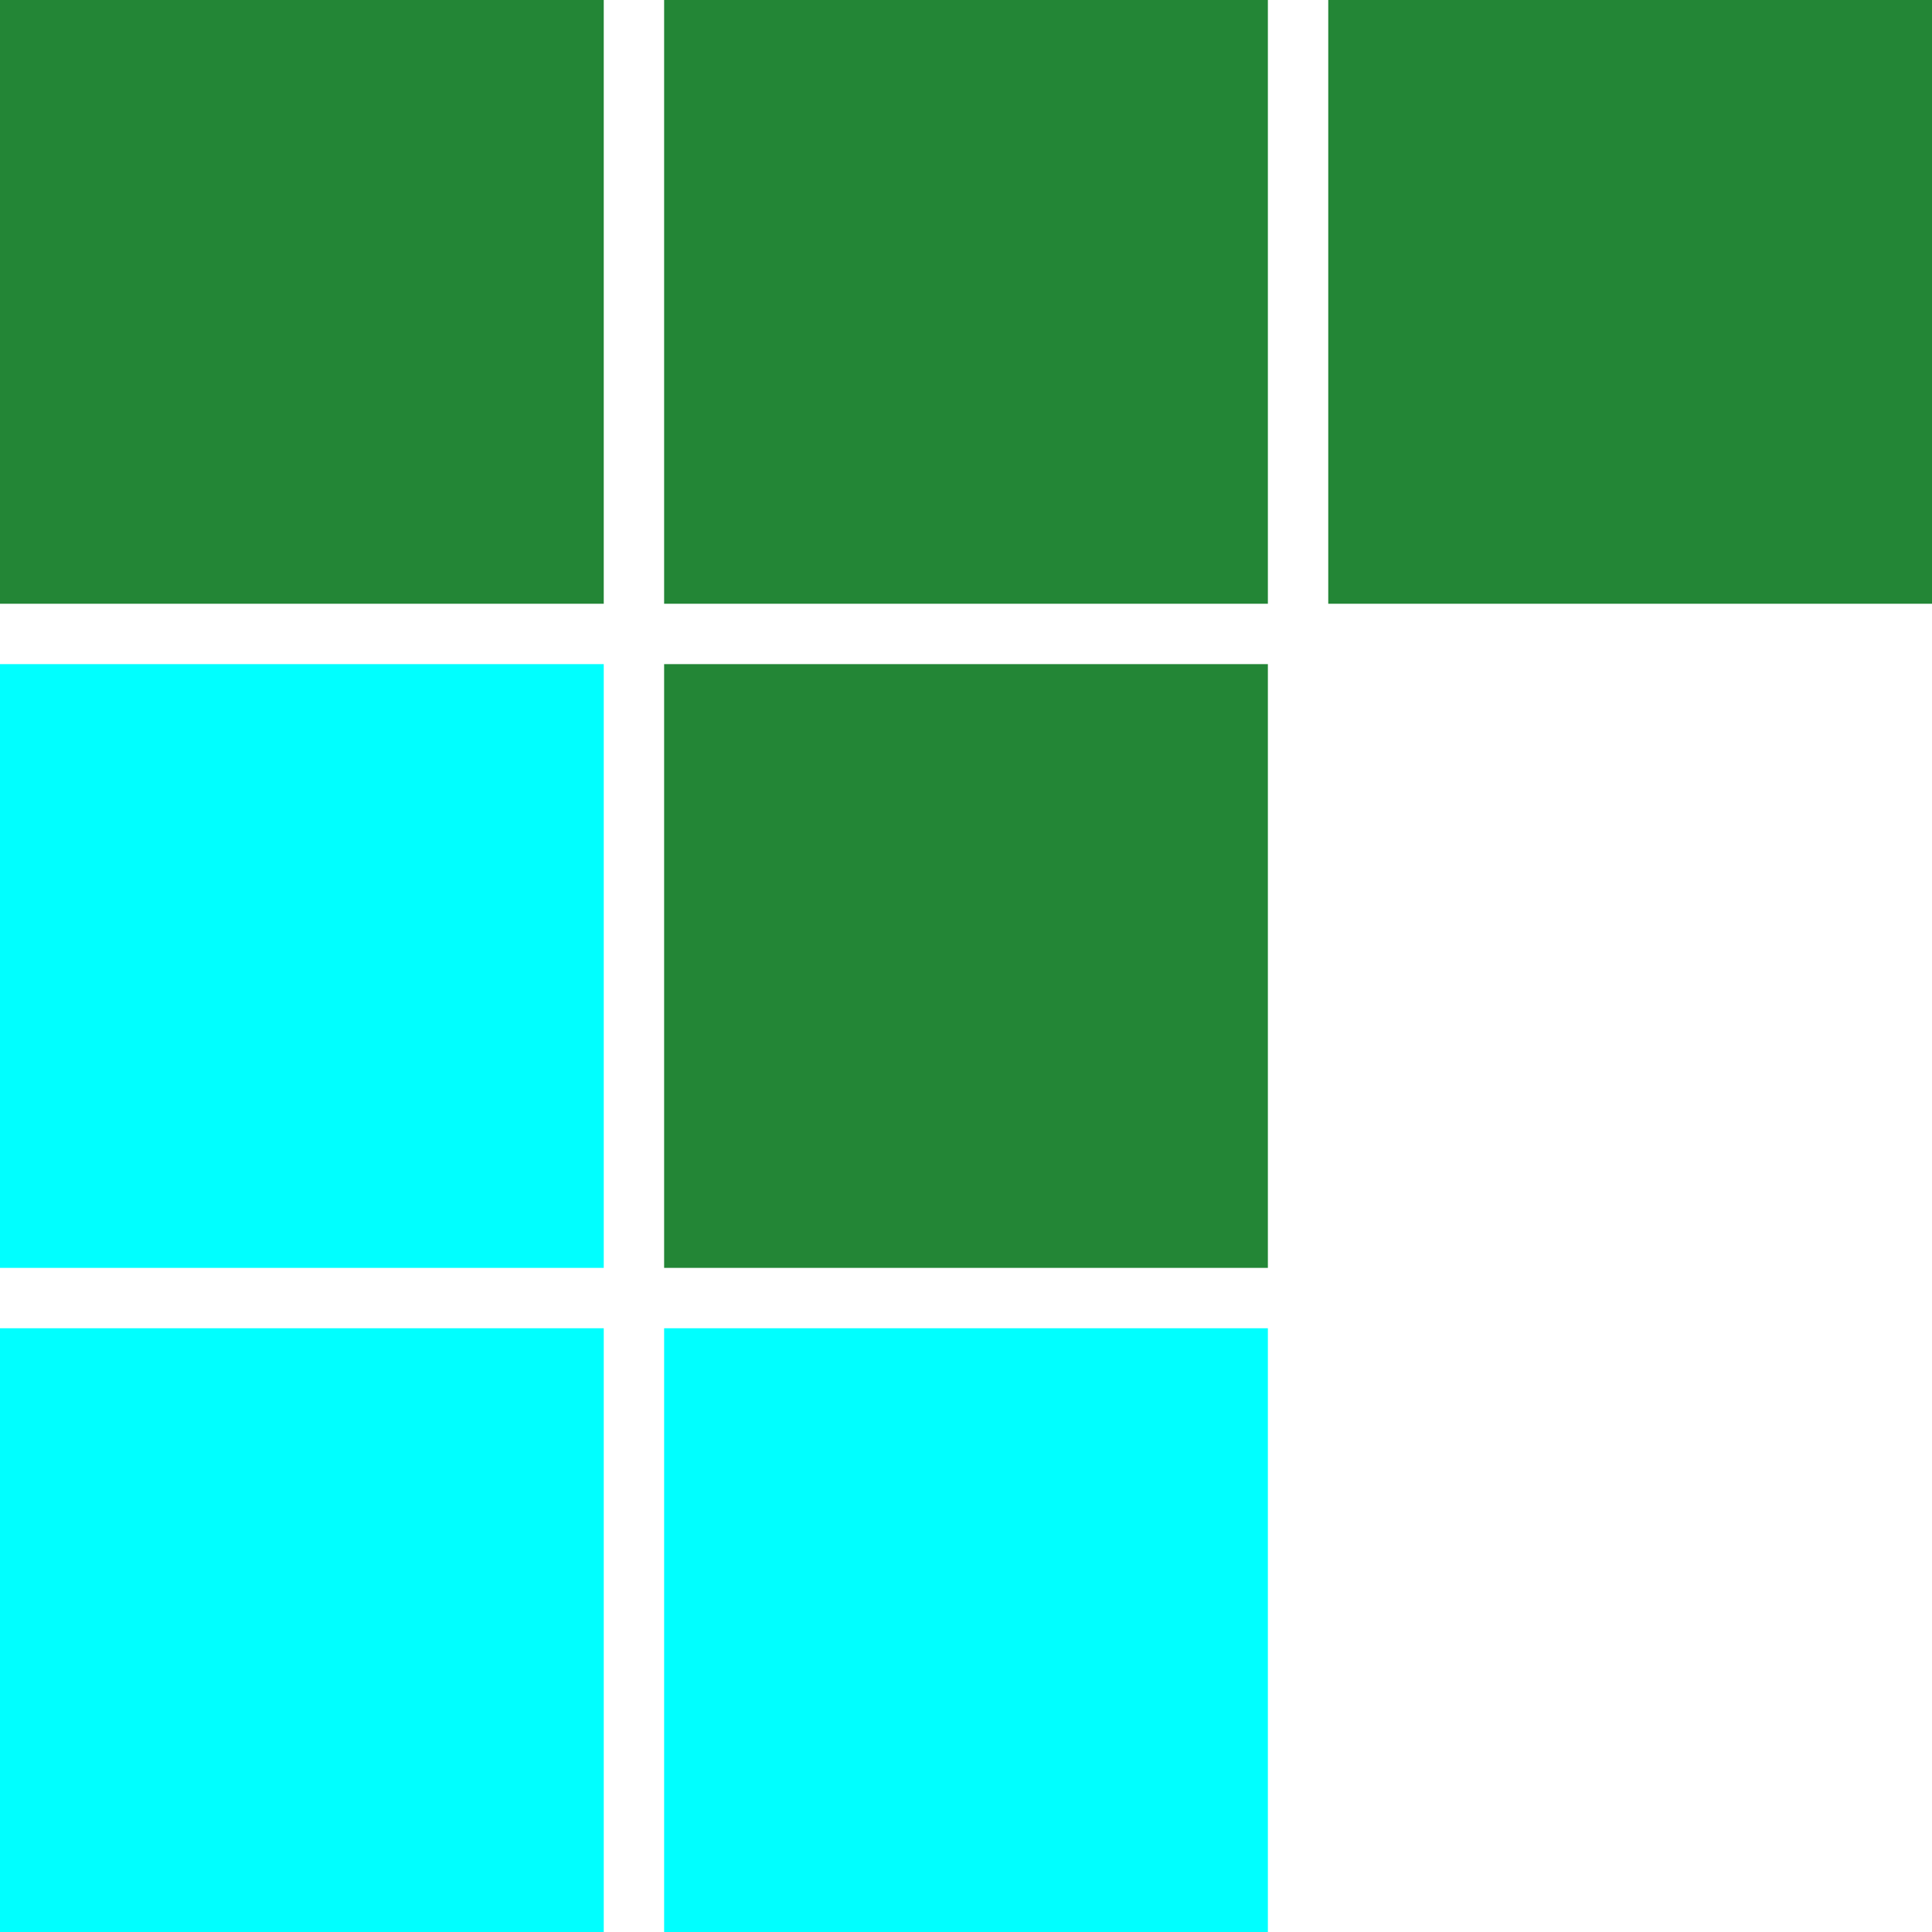 <svg width="24" height="24" viewBox="0 0 24 24" fill="none" xmlns="http://www.w3.org/2000/svg">
<rect width="7.5" height="7.5" fill="#238636"/>
<rect x="8.25" y="8.25" width="7.5" height="7.5" fill="#238636"/>
<rect y="8.25" width="7.5" height="7.5" fill="#00FFFF"/>
<rect y="16.5" width="7.5" height="7.5" fill="#00FFFF"/>
<rect x="8.25" y="16.5" width="7.5" height="7.5" fill="#00FFFF"/>
<rect x="8.25" width="7.5" height="7.5" fill="#238636"/>
<rect x="16.5" width="7.5" height="7.5" fill="#238636"/>
</svg>
